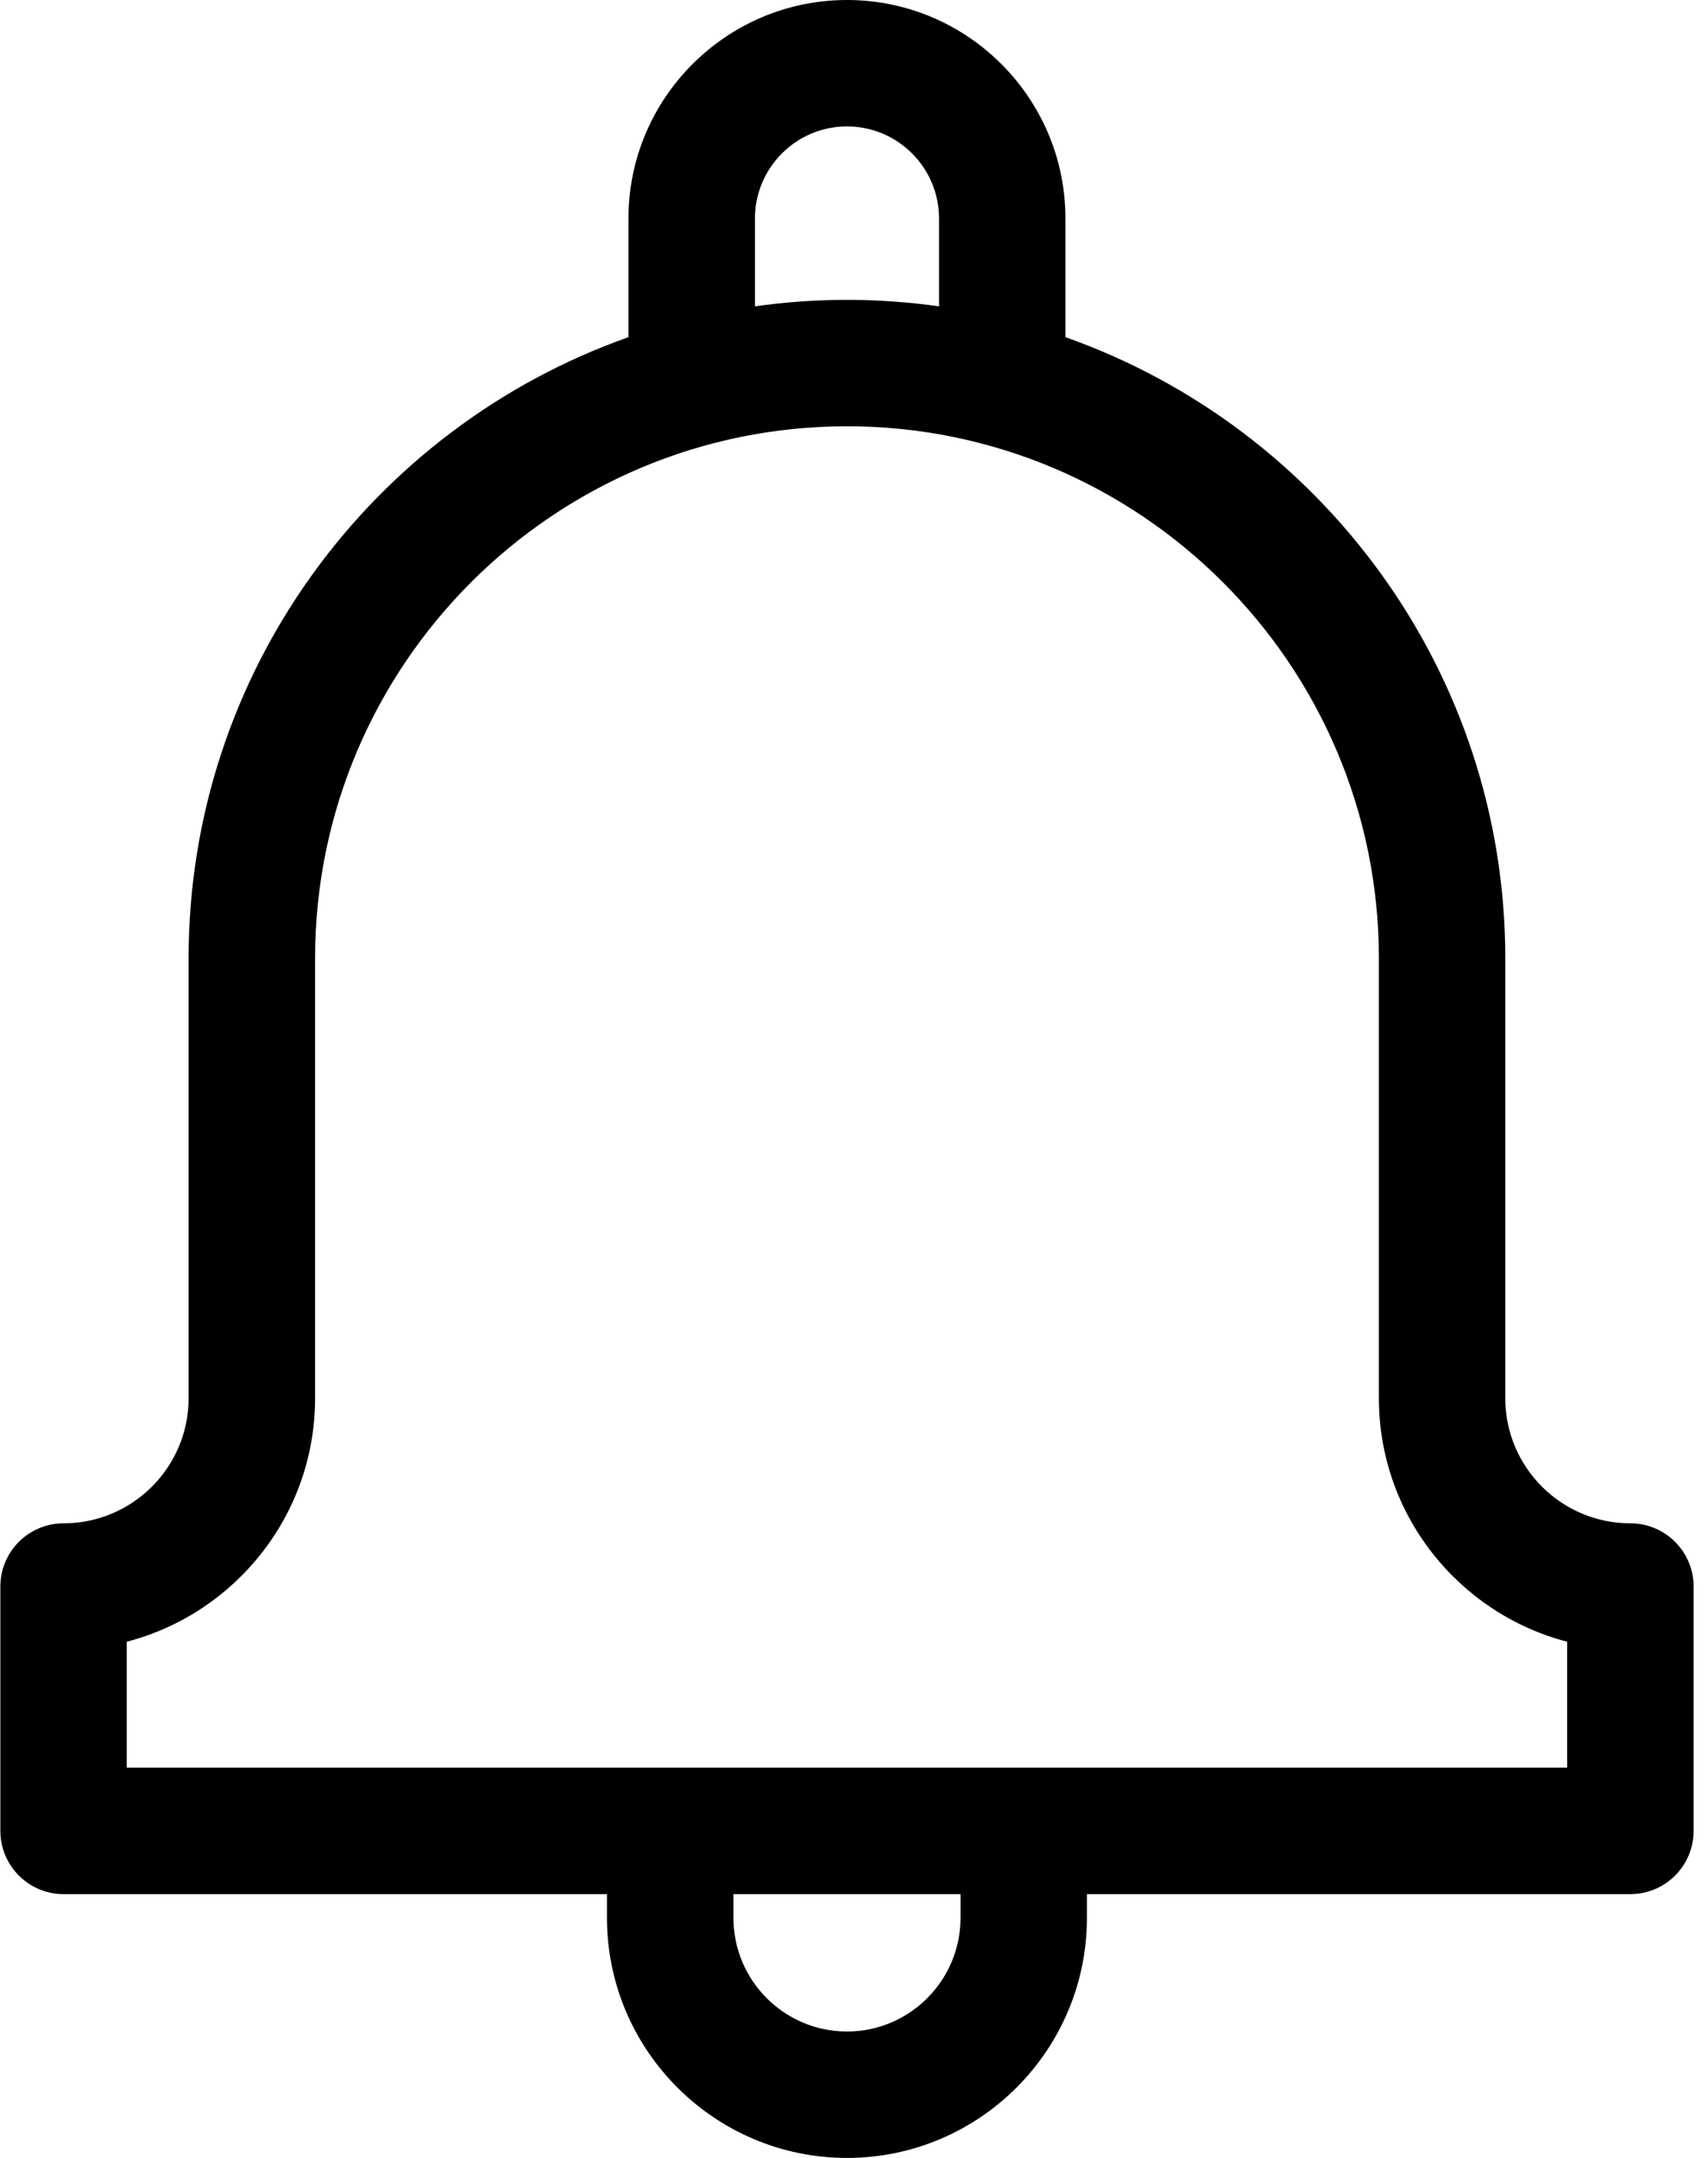 <?xml version="1.0" encoding="UTF-8"?>
<svg width="19px" height="24px" viewBox="0 0 19 24" version="1.1" xmlns="http://www.w3.org/2000/svg" xmlns:xlink="http://www.w3.org/1999/xlink">
    <title>notification</title>
    <g id="Page-1" stroke="none" stroke-width="1" fill="none" fill-rule="evenodd">
        <g id="notification" fill="#000000" fill-rule="nonzero">
            <path d="M18.136,16.942 C17.369,16.942 16.745,16.318 16.745,15.551 L16.745,10.659 C16.745,7.472 14.699,4.755 11.852,3.75 L11.852,2.43 C11.852,1.09 10.762,-1.33226763e-15 9.422,-1.33226763e-15 C8.082,-1.33226763e-15 6.991,1.09 6.991,2.43 L6.991,3.75 C4.144,4.755 2.098,7.472 2.098,10.659 L2.098,15.551 C2.098,16.318 1.474,16.942 0.707,16.942 C0.319,16.942 0.004,17.257 0.004,17.645 L0.004,20.362 C0.004,20.751 0.319,21.066 0.707,21.066 L6.752,21.066 L6.752,21.33 C6.752,22.802 7.95,24 9.422,24 C10.894,24 12.091,22.802 12.091,21.33 L12.091,21.066 L18.136,21.066 C18.525,21.066 18.84,20.751 18.84,20.362 L18.84,17.645 C18.84,17.257 18.525,16.942 18.136,16.942 L18.136,16.942 Z M8.398,2.43 C8.398,1.866 8.857,1.406 9.422,1.406 C9.987,1.406 10.446,1.866 10.446,2.43 L10.446,3.407 C10.111,3.36 9.769,3.335 9.422,3.335 C9.074,3.335 8.732,3.36 8.398,3.407 L8.398,2.43 Z M10.685,21.33 C10.685,22.027 10.118,22.594 9.422,22.594 C8.725,22.594 8.159,22.027 8.159,21.33 L8.159,21.066 L10.685,21.066 L10.685,21.33 Z M17.433,19.659 L1.41,19.659 L1.41,18.259 C2.614,17.946 3.505,16.851 3.505,15.551 L3.505,10.659 C3.505,7.396 6.159,4.741 9.422,4.741 C12.685,4.741 15.339,7.396 15.339,10.659 L15.339,15.551 C15.339,16.851 16.23,17.946 17.433,18.259 L17.433,19.659 Z" id="Shape"></path>
        </g>
    </g>
</svg>